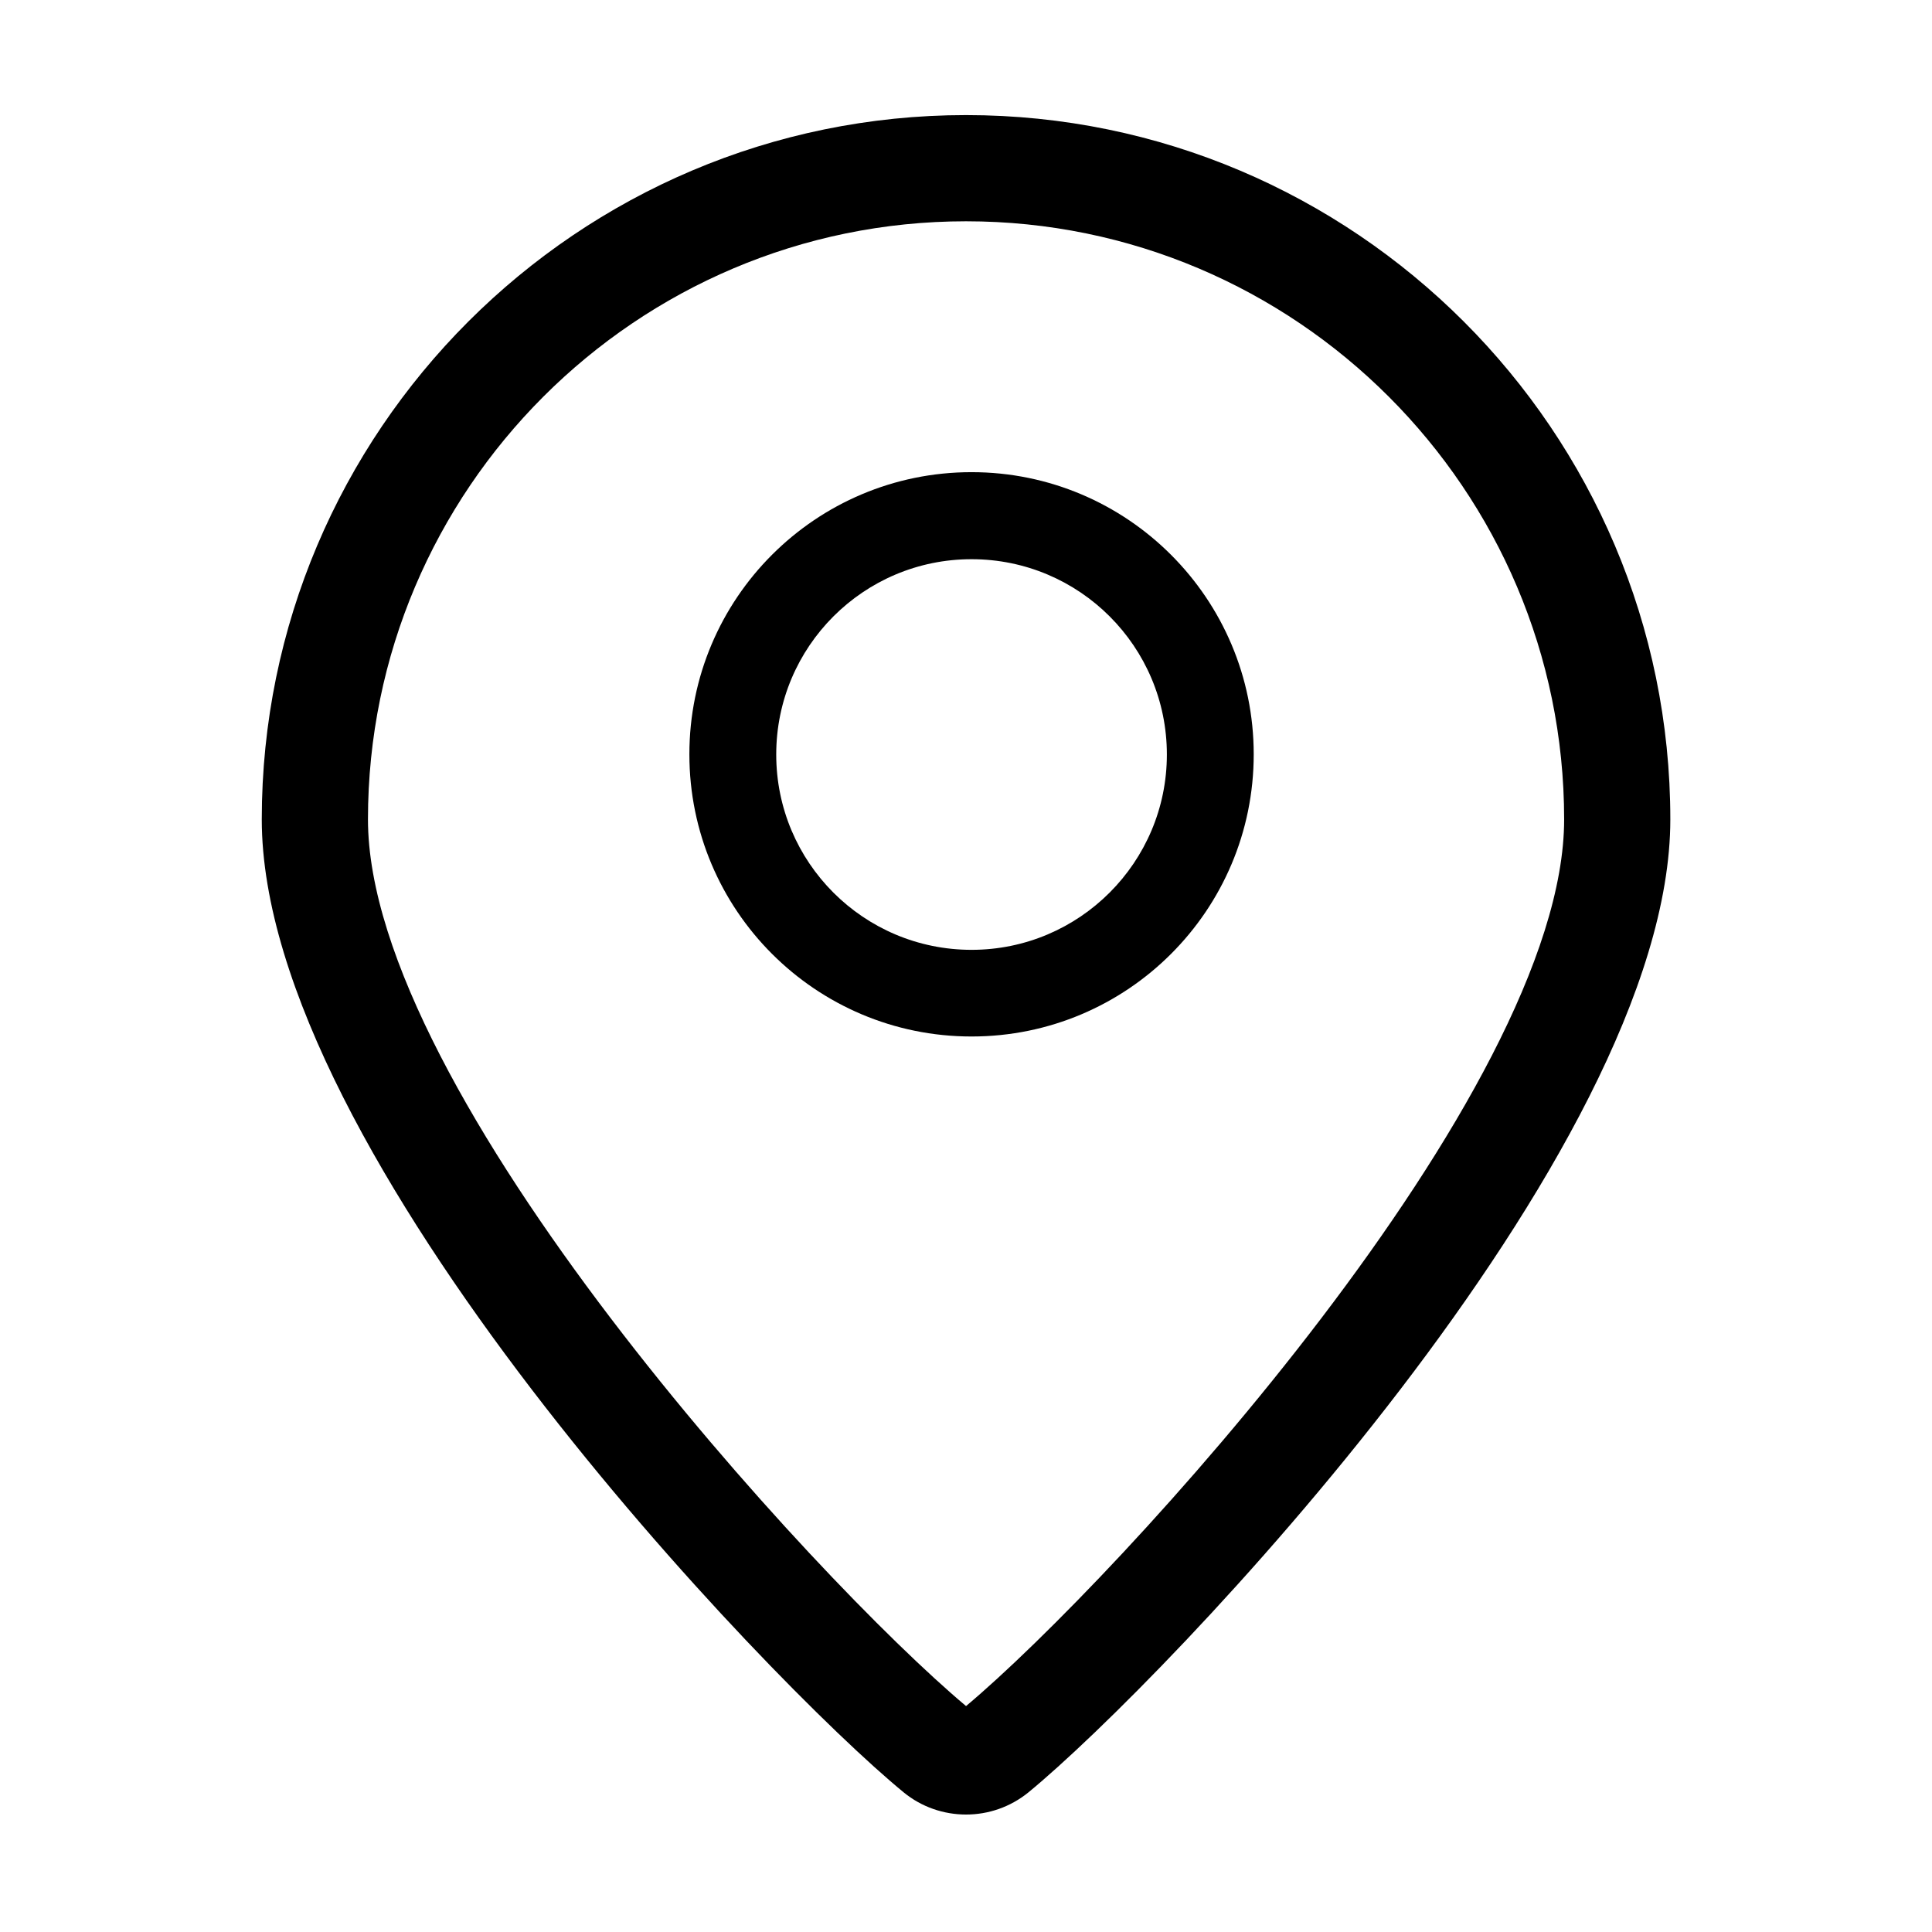 <?xml version="1.0" standalone="no"?><!DOCTYPE svg PUBLIC "-//W3C//DTD SVG 1.1//EN" "http://www.w3.org/Graphics/SVG/1.1/DTD/svg11.dtd"><svg t="1563775010959" class="icon" viewBox="0 0 1024 1024" version="1.1" xmlns="http://www.w3.org/2000/svg" p-id="4269" xmlns:xlink="http://www.w3.org/1999/xlink" width="128" height="128"><defs><style type="text/css"></style></defs><path d="M512.028 961.744c-11.759 0-23.521-3.921-33.067-11.758-72.063-59.103-340.217-338.411-340.217-515.702C138.744 228.446 306.189 61 512.028 61c205.838 0 373.279 167.446 373.279 373.284 0 177.291-268.253 456.6-340.212 515.702-9.648 7.837-21.308 11.758-33.067 11.758z m0-844.458c-174.783 0-317 142.215-317 316.999 0 144.931 237.095 403.034 317 469.968 79.9-67.037 316.999-325.037 316.999-469.968 0-174.784-142.22-316.999-316.999-316.999z m0 0" p-id="4270"></path><path d="M514.943 250.256c-82.618 0-149.559 66.938-149.559 149.553 0 82.618 66.94 149.553 149.559 149.553 82.614 0 149.554-66.935 149.554-149.553 0-82.517-66.939-149.553-149.554-149.553z m0 253.176c-57.188 0-103.525-46.332-103.525-103.52 0-57.193 46.337-103.525 103.525-103.525s103.521 46.332 103.521 103.525c0 57.085-46.333 103.52-103.521 103.52z m0 0" p-id="4271"></path></svg>
